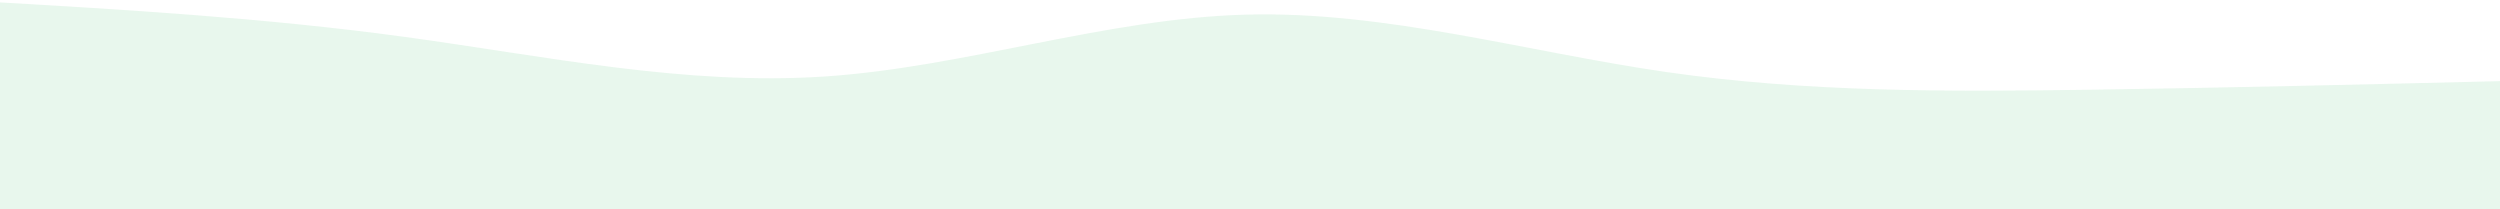 <svg width="1710" height="143" viewBox="0 0 1710 143" fill="none" xmlns="http://www.w3.org/2000/svg">
<path d="M-12 0.948C83.999 6.511 179.997 12.077 276.002 25.125C372.001 38.177 467.999 58.714 563.998 52.327C660.003 45.944 756.001 12.633 852 10.015C947.999 7.394 1044 35.463 1140 49.306C1236 63.148 1332 62.761 1428 61.394C1524 60.031 1620 57.691 1716 55.352V143C1620 143 1524 143 1428 143C1332 143 1236 143 1140 143C1044 143 947.999 143 852 143C756.001 143 660.003 143 563.998 143C467.999 143 372.001 143 276.002 143C179.997 143 83.999 143 -12 143V0.948Z" fill="#88D3A0" fill-opacity="0.19"/>
</svg>
